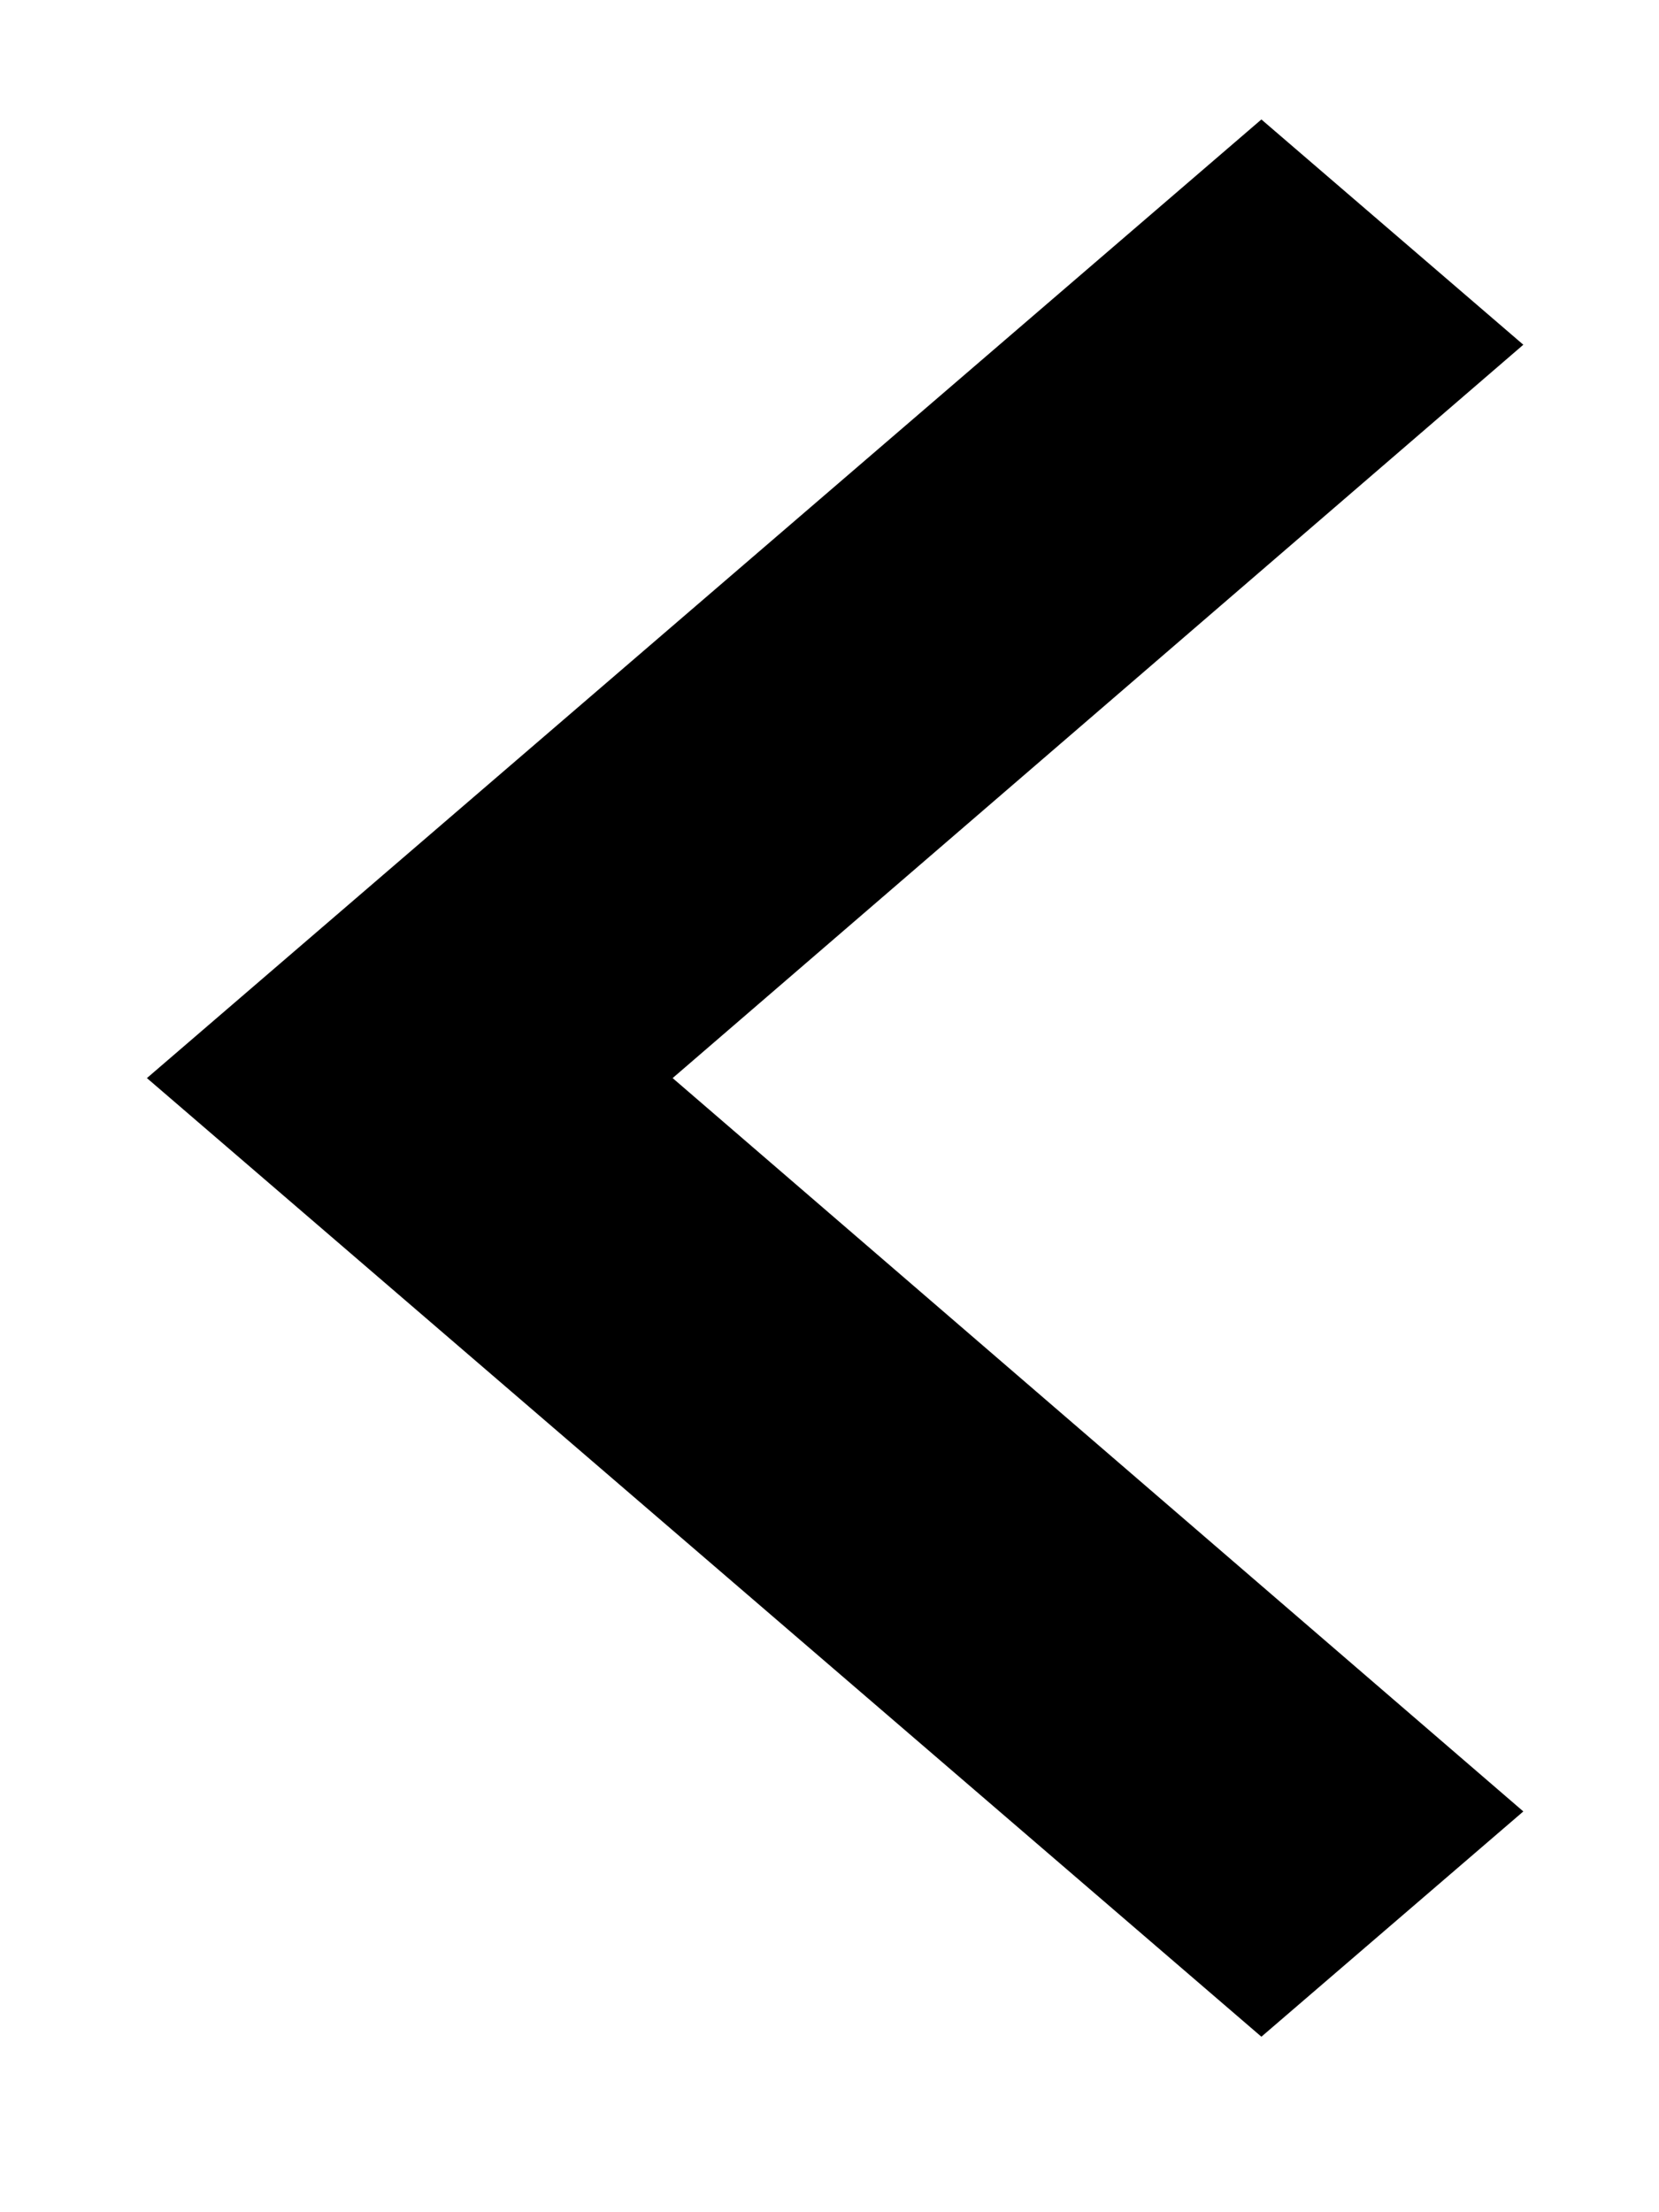<svg width="9" height="12" viewBox="0 0 9 12" fill="none" xmlns="http://www.w3.org/2000/svg">
    <path
        d="M8.264 1.87L6.843 0.648L0.797 5.848L6.843 11.048L8.264 9.826L3.649 5.848L8.264 1.87Z"
        fill="currentColor" />
</svg>